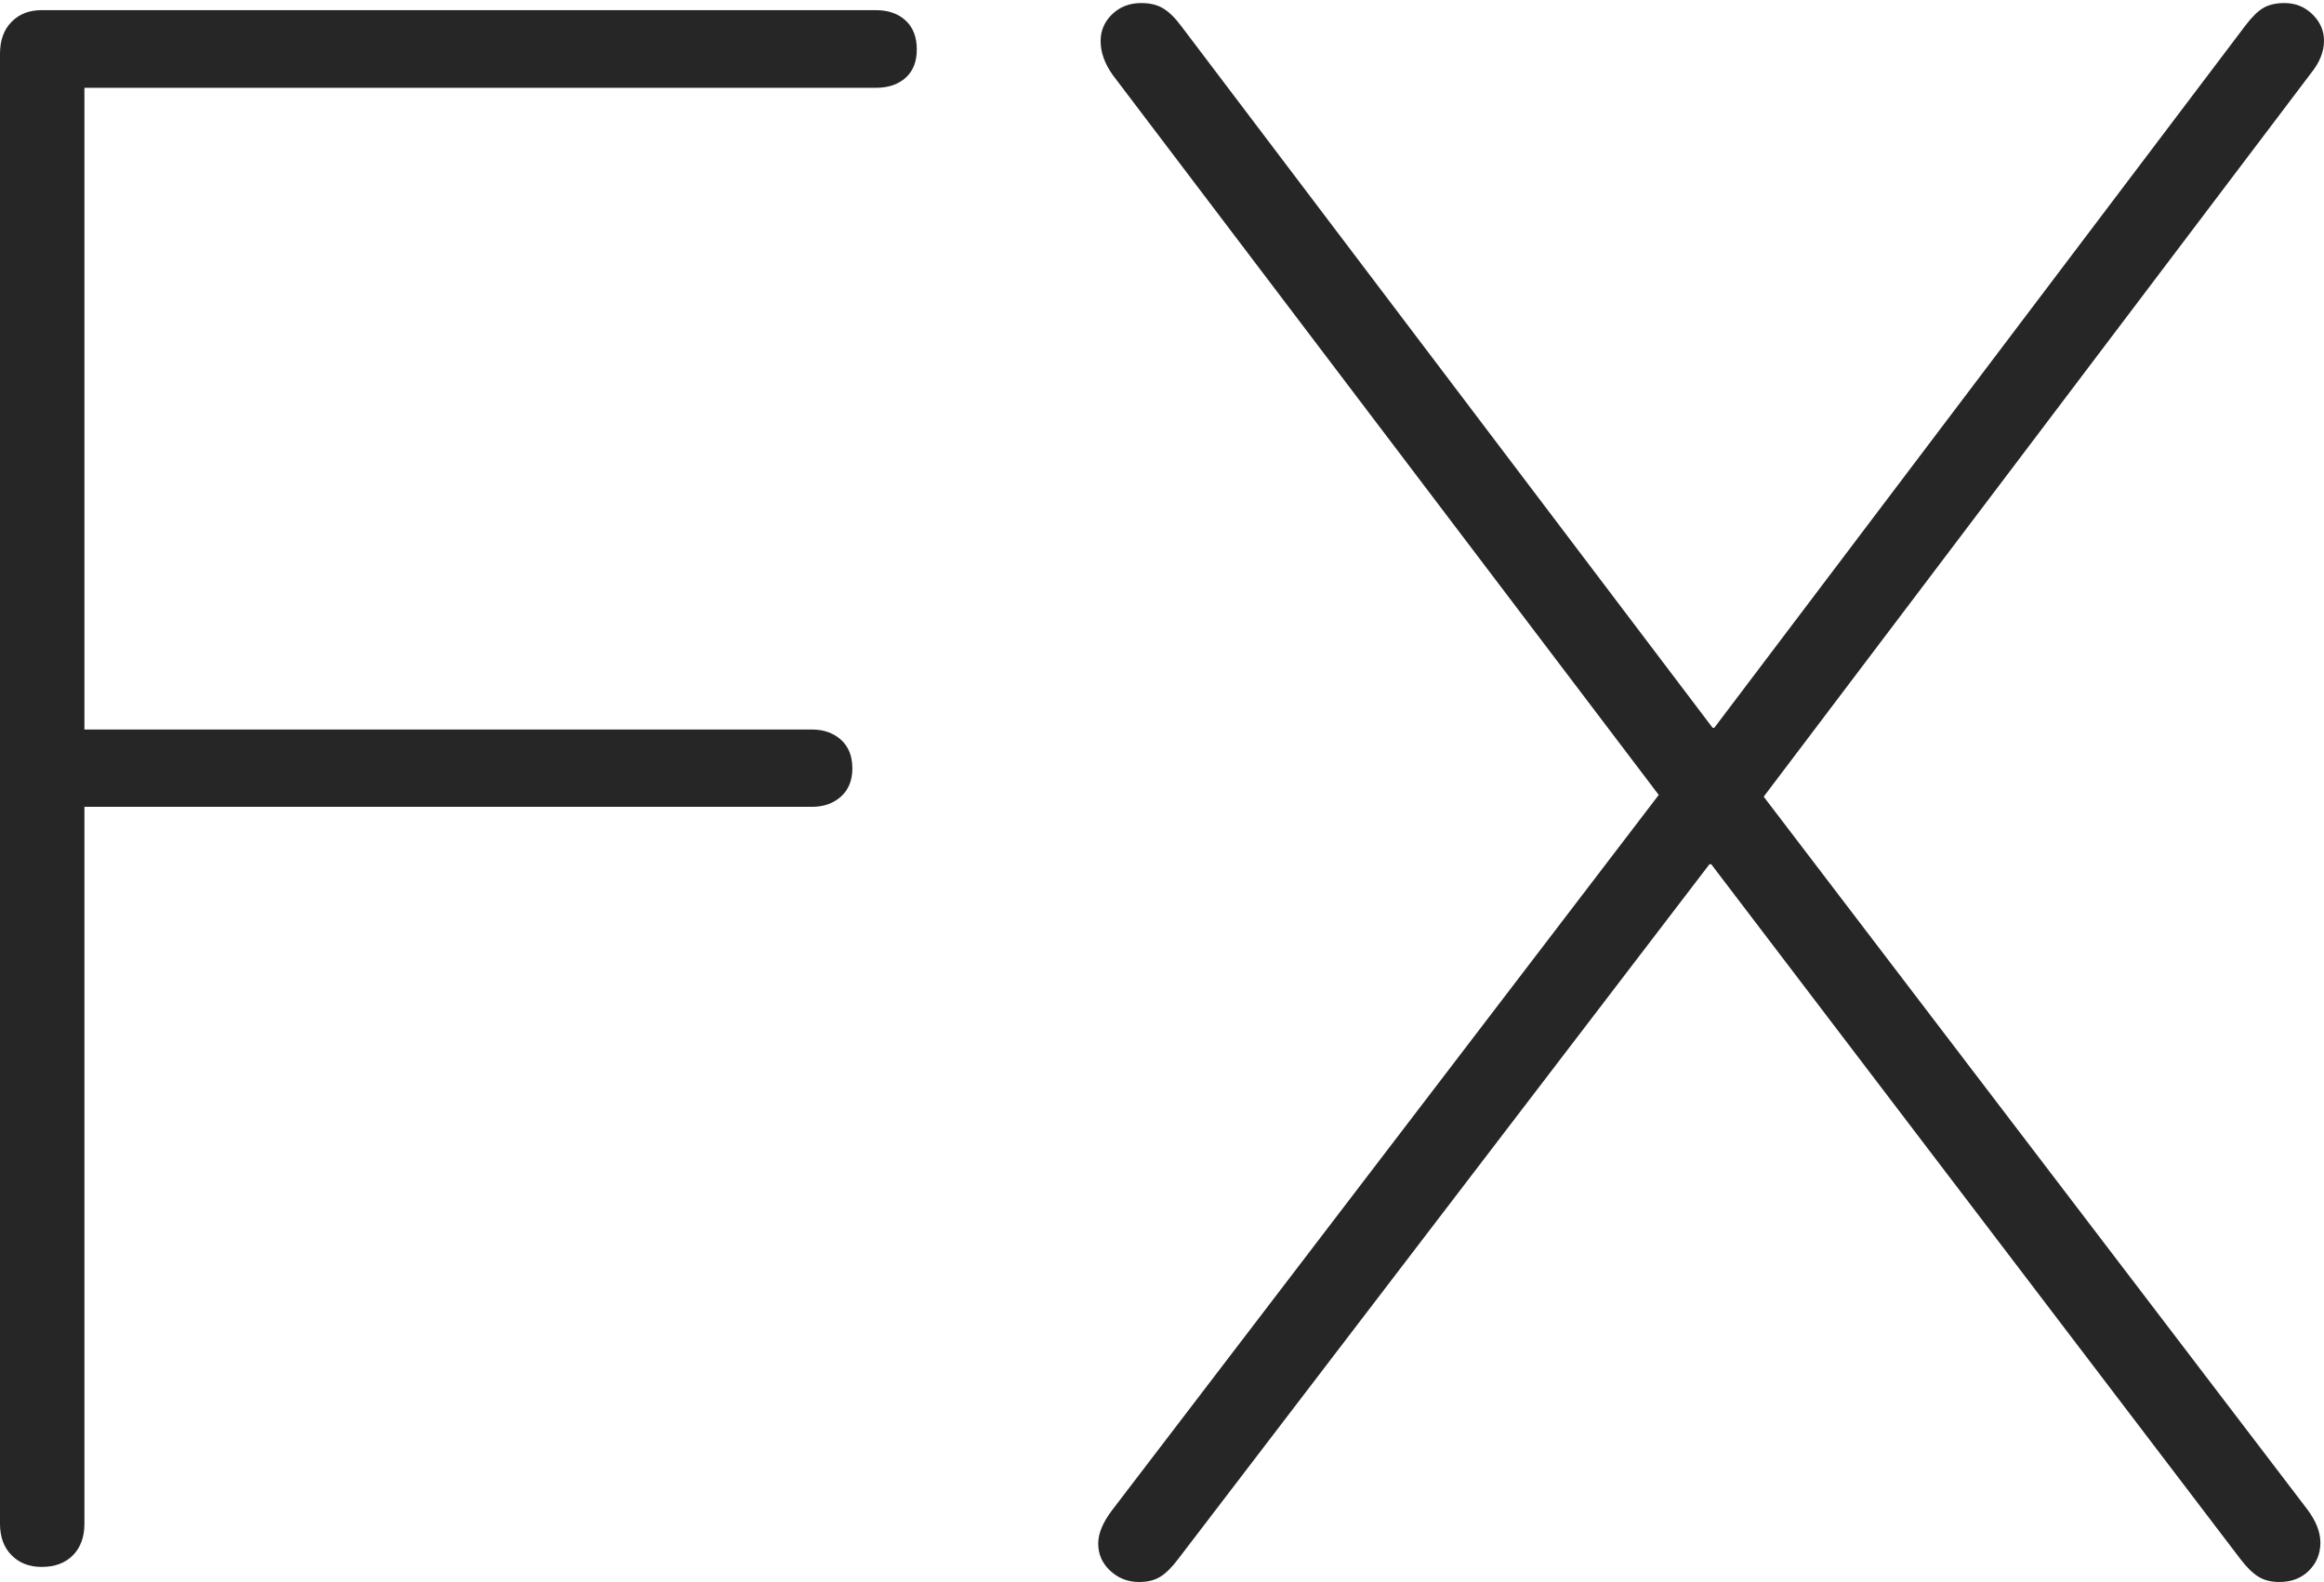 <?xml version="1.0" encoding="UTF-8"?>
<!--Generator: Apple Native CoreSVG 175-->
<!DOCTYPE svg
PUBLIC "-//W3C//DTD SVG 1.1//EN"
       "http://www.w3.org/Graphics/SVG/1.1/DTD/svg11.dtd">
<svg version="1.1" xmlns="http://www.w3.org/2000/svg" xmlns:xlink="http://www.w3.org/1999/xlink" width="21.278" height="14.486">
 <g>
  <rect height="14.486" opacity="0" width="21.278" x="0" y="0"/>
  <path d="M0.382 14.348Q0.563 14.348 0.668 14.241Q0.773 14.134 0.773 13.953L0.773 7.388L7.434 7.388Q7.595 7.388 7.7 7.294Q7.804 7.2 7.804 7.036Q7.804 6.868 7.7 6.774Q7.595 6.68 7.434 6.68L0.773 6.68L0.773 0.804L8.018 0.804Q8.19 0.804 8.292 0.712Q8.394 0.62 8.394 0.453Q8.394 0.283 8.292 0.188Q8.19 0.093 8.018 0.093L0.38 0.093Q0.211 0.093 0.106 0.2Q0 0.307 0 0.492L0 13.953Q0 14.134 0.106 14.241Q0.211 14.348 0.382 14.348ZM10.428 14.486Q10.548 14.486 10.625 14.437Q10.702 14.389 10.789 14.273L15.651 7.914L15.668 7.914L20.512 14.275Q20.596 14.386 20.675 14.436Q20.754 14.486 20.87 14.486Q21.036 14.486 21.14 14.382Q21.245 14.278 21.245 14.125Q21.245 13.979 21.122 13.817L16.148 7.295L21.162 0.666Q21.278 0.521 21.278 0.373Q21.278 0.235 21.173 0.132Q21.068 0.028 20.916 0.028Q20.798 0.028 20.72 0.074Q20.643 0.121 20.556 0.237L15.696 6.664L15.68 6.664L10.819 0.244Q10.731 0.125 10.65 0.077Q10.57 0.028 10.448 0.028Q10.29 0.028 10.183 0.13Q10.077 0.232 10.077 0.376Q10.077 0.529 10.186 0.684L15.187 7.279L10.181 13.83Q10.055 13.997 10.055 14.134Q10.055 14.281 10.165 14.383Q10.275 14.486 10.428 14.486Z" fill="rgba(0,0,0,0.85)"/>
 </g>
</svg>
